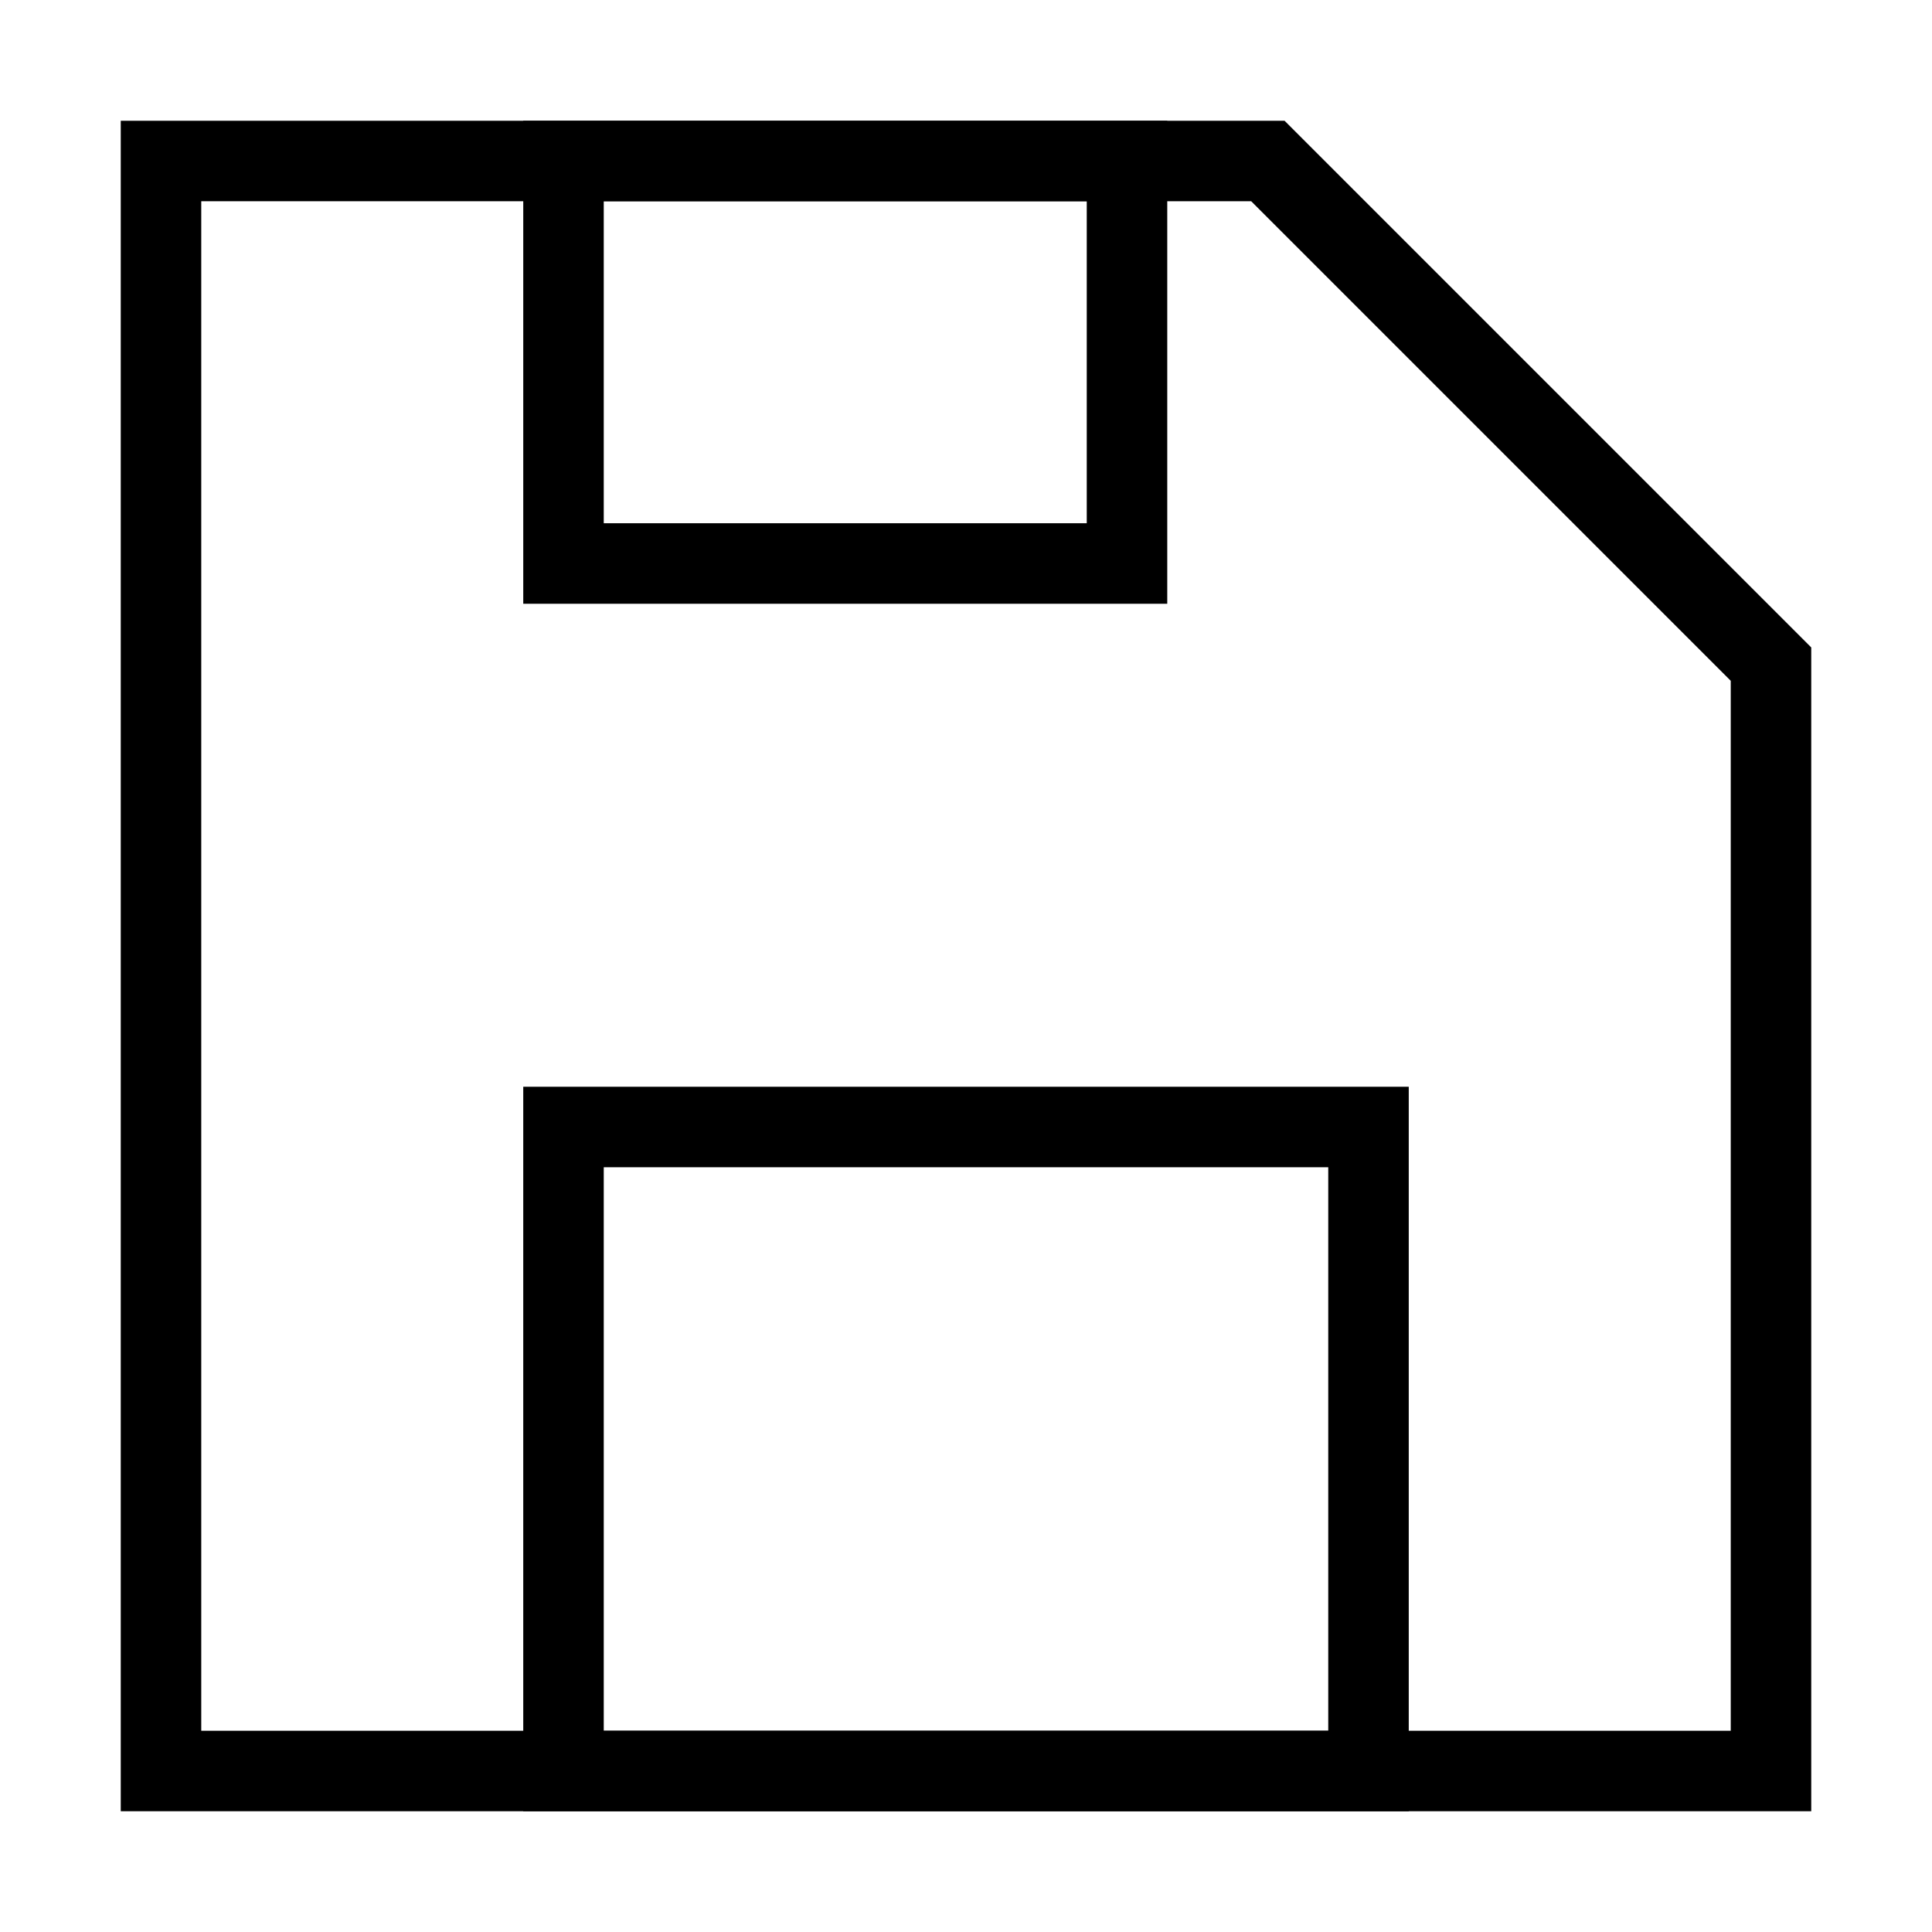 <svg xmlns="http://www.w3.org/2000/svg" fill="none" viewBox="0 0 24 24" id="Floppy-Disk--Streamline-Sharp">
  <desc>
    Floppy Disk Streamline Icon: https://streamlinehq.com
  </desc>
  <g id="floppy-disk--disk-floppy-electronics-device-disc-computer-storage">
    <path id="Rectangle 37" stroke="#000000" d="m2 2 0 20 20 0 0 -13.75L15.75 2 2 2Z" stroke-width="1"></path>
    <path id="Rectangle 39" stroke="#000000" d="M7 7V2h7v5H7Z" stroke-width="1"></path>
    <path id="Rectangle 40" stroke="#000000" d="m17 14 0 8 -10 0 0 -8 10 0Z" stroke-width="1"></path>
  </g>
</svg>